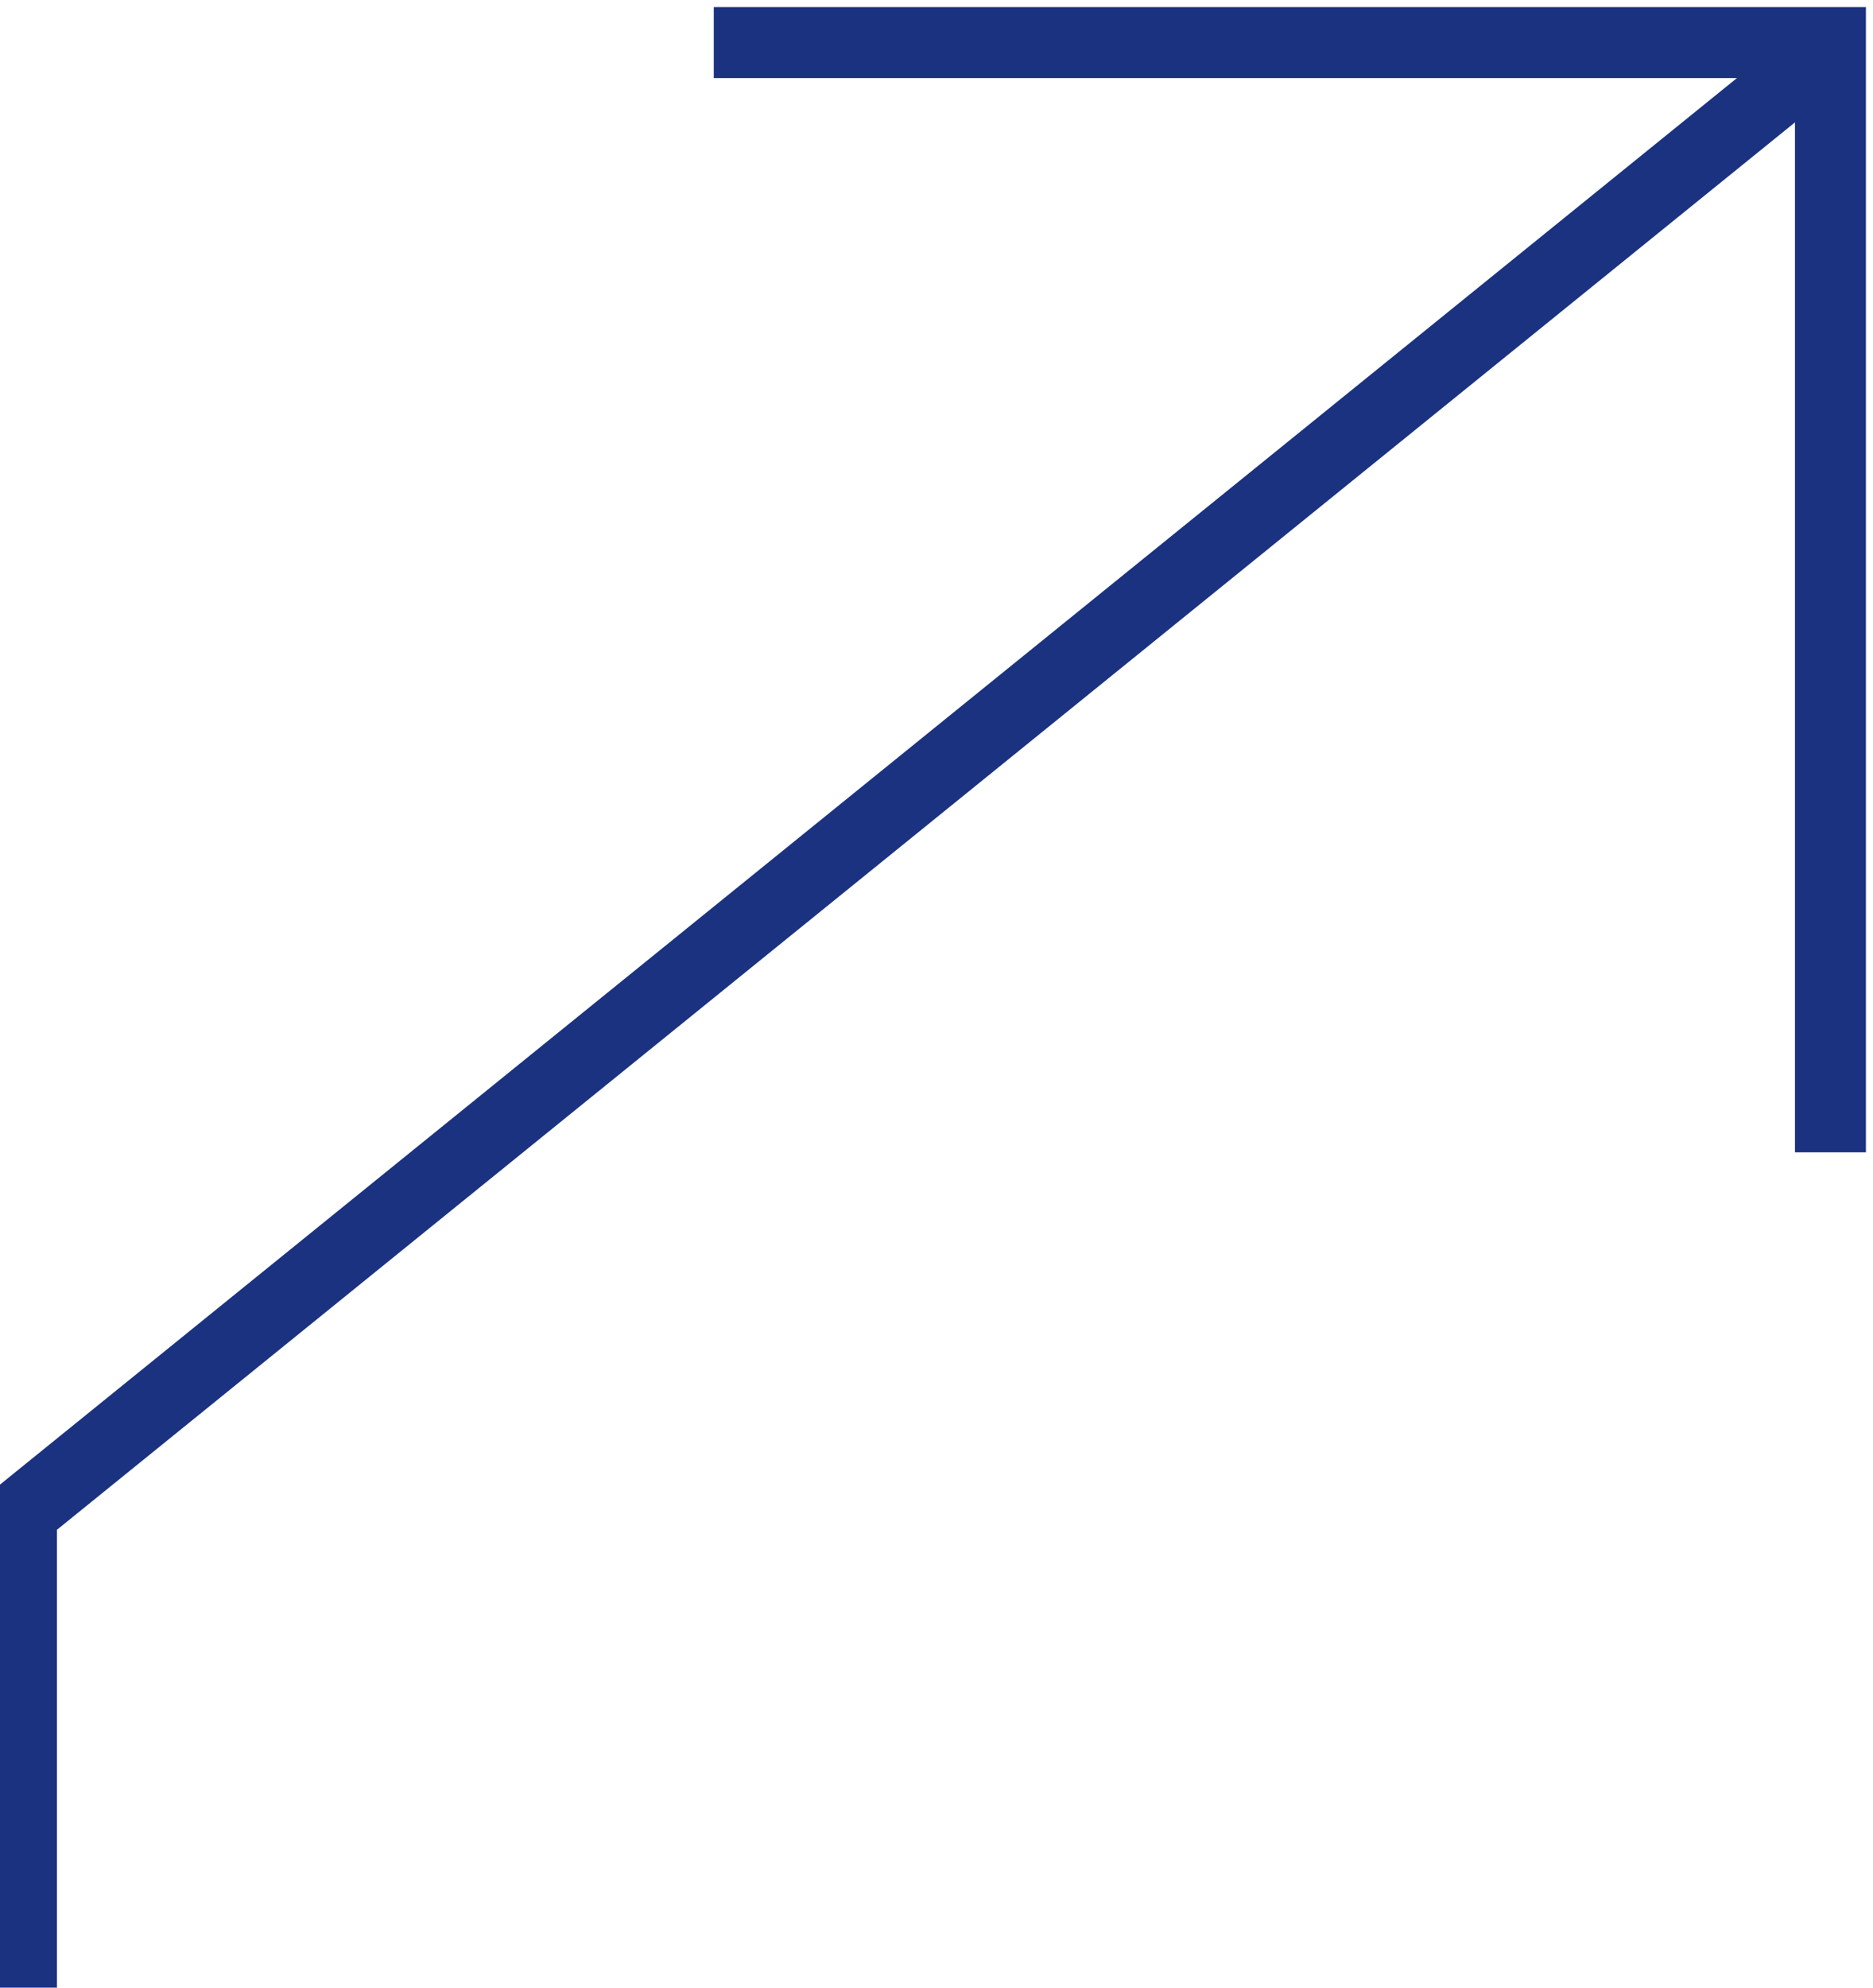 <svg width="132" height="140" viewBox="0 0 132 140" fill="none" xmlns="http://www.w3.org/2000/svg">
<path d="M50.303 3H129V81.165" stroke="#1B3281" stroke-width="5" stroke-miterlimit="10"/>
<path d="M127 5L1.511 106.561V218.757H-124.511L-250 309.152" stroke="#1B3281" stroke-width="5" stroke-miterlimit="10"/>
</svg>
